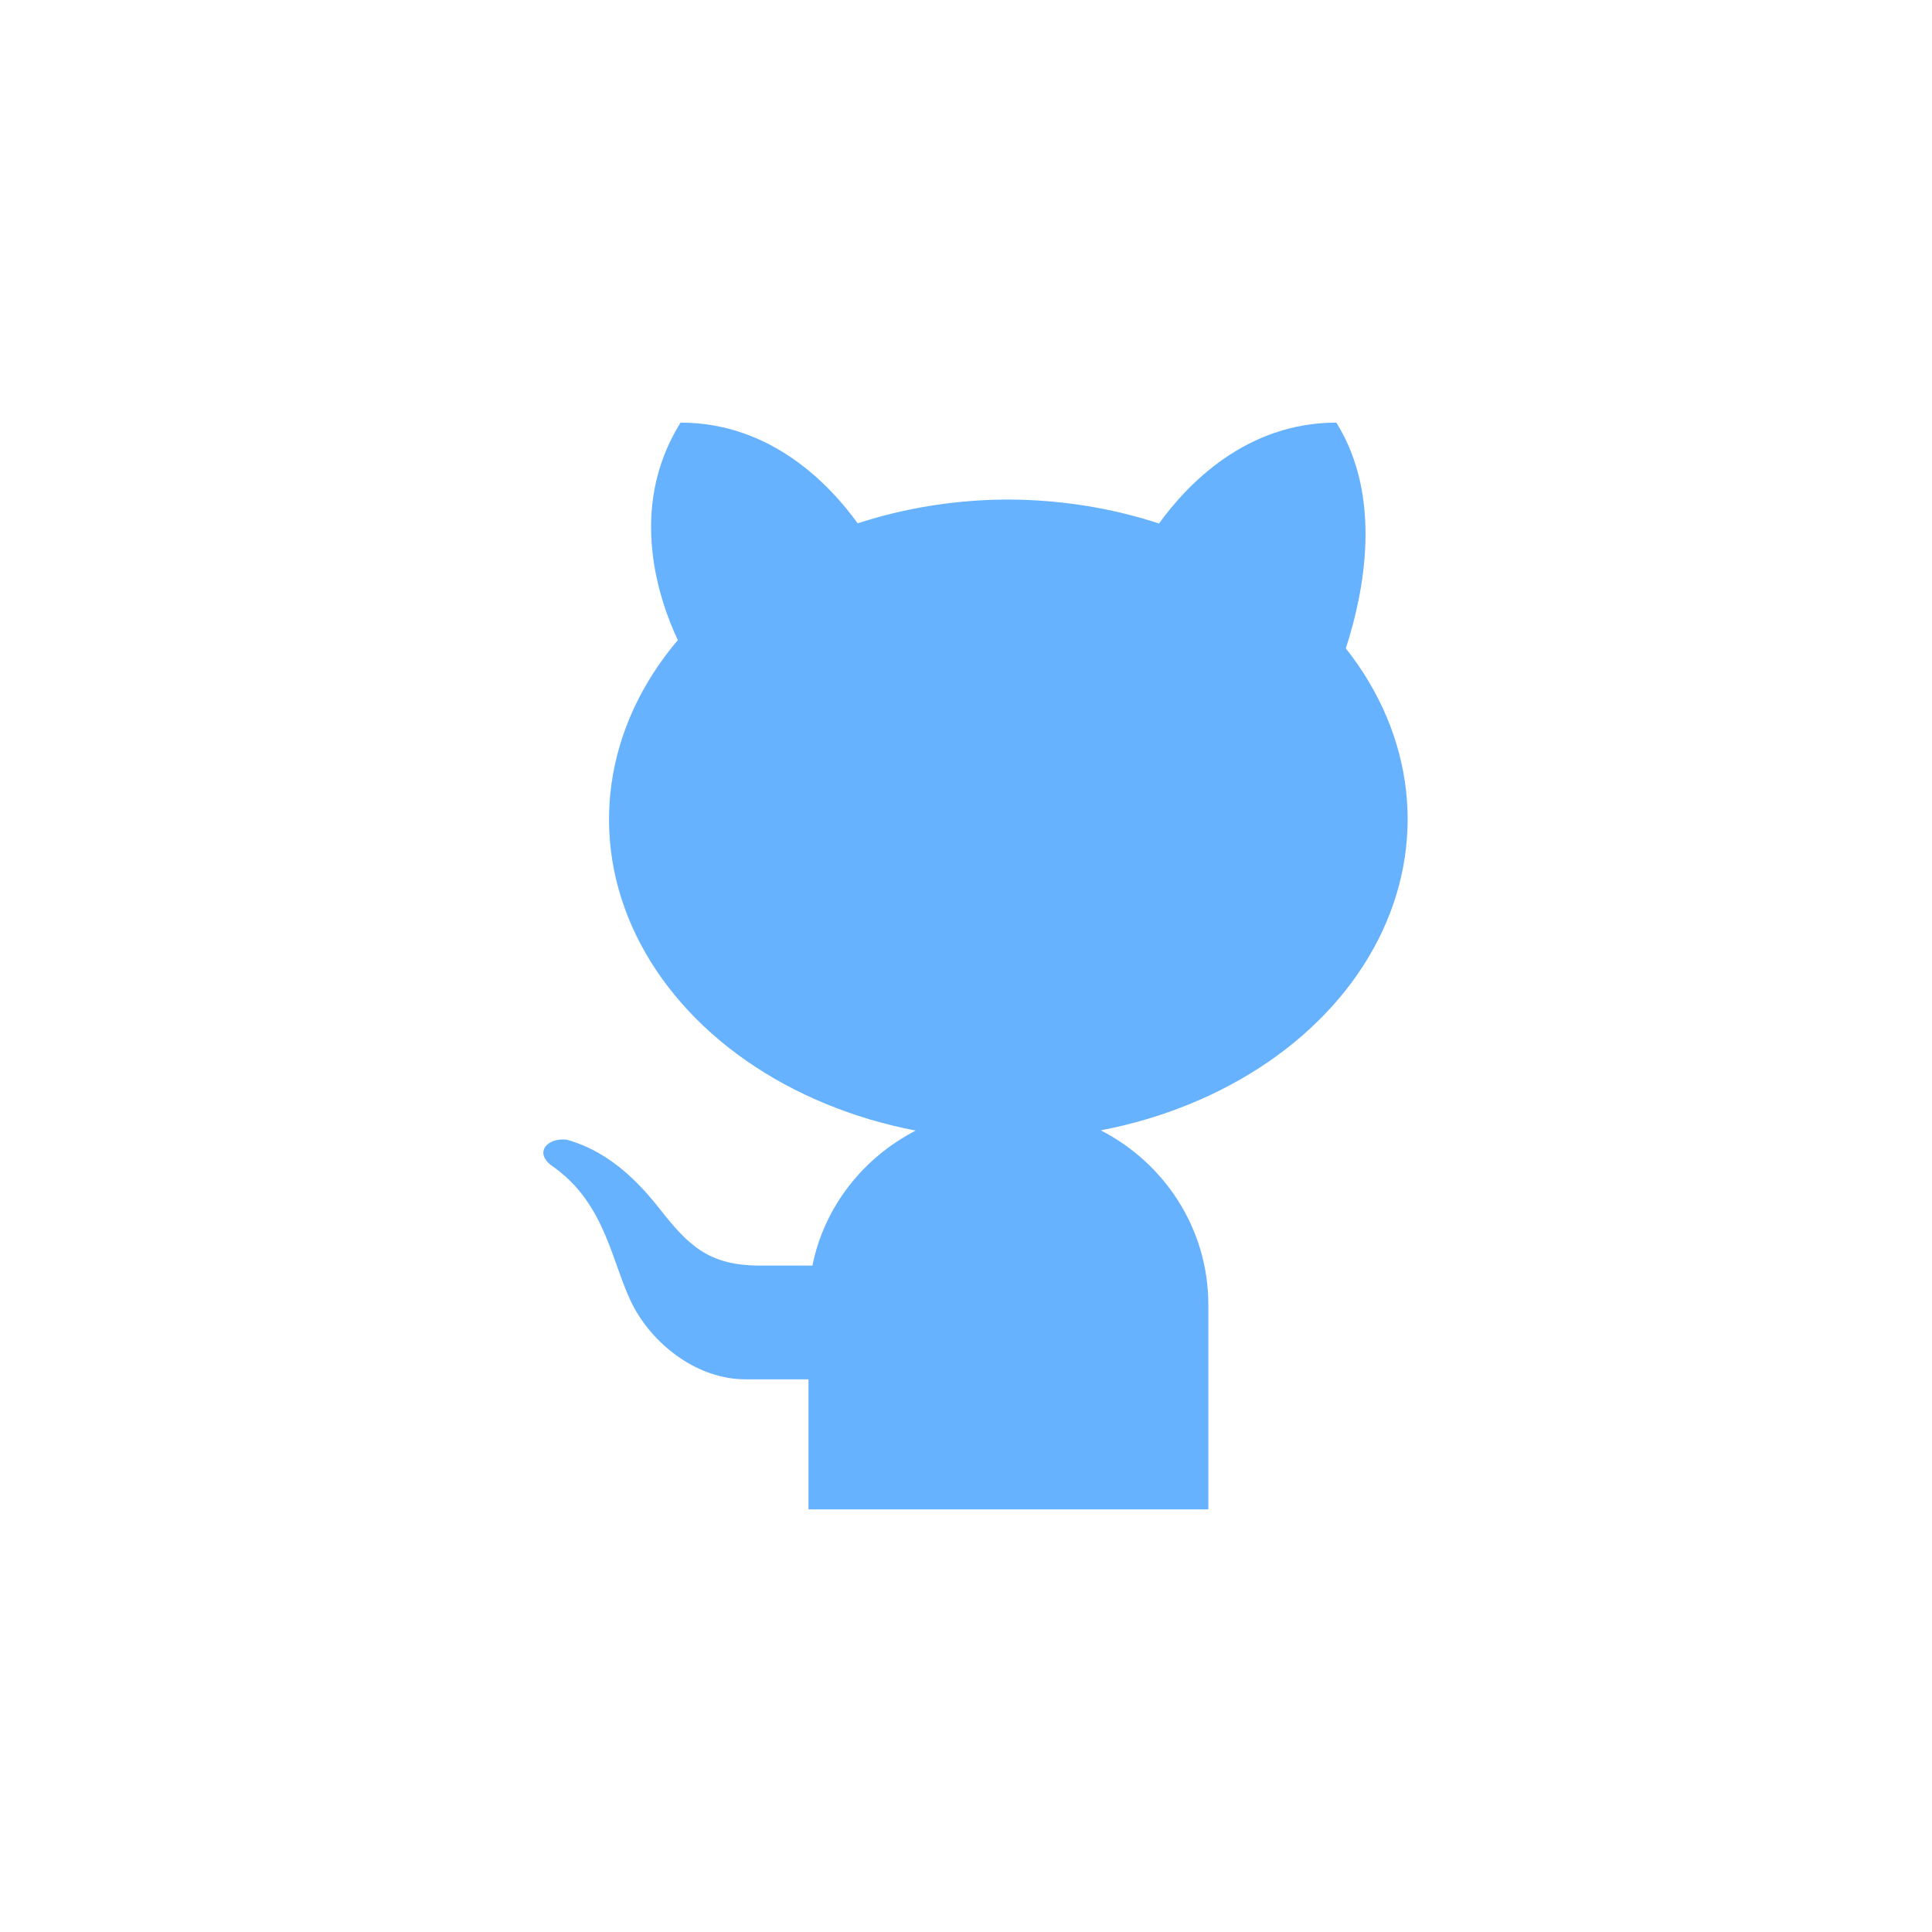 <svg width="32" height="32" viewBox="0 0 32 32" fill="none" xmlns="http://www.w3.org/2000/svg"><path d="M20.014 21.612V25H13.391V22.846H12.351C11.556 22.846 10.853 22.29 10.51 21.673C10.133 20.987 10.068 19.94 9.128 19.3C8.85 19.085 9.065 18.842 9.384 18.876C9.977 19.04 10.469 19.436 10.928 20.025C11.392 20.613 11.726 20.962 12.585 20.962H13.456C13.654 19.981 14.302 19.172 15.167 18.726C14.126 18.526 13.16 18.127 12.354 17.564C11.547 17 10.923 16.288 10.536 15.49C10.148 14.691 10.009 13.829 10.129 12.978C10.249 12.126 10.626 11.311 11.227 10.602C10.93 9.973 10.377 8.432 11.272 7C12.772 7 13.742 8.026 14.206 8.668C14.999 8.409 15.847 8.275 16.703 8.274C17.558 8.277 18.405 8.411 19.197 8.671C19.66 8.031 20.63 7 22.134 7C22.913 8.248 22.585 9.834 22.291 10.739C22.854 11.451 23.196 12.261 23.289 13.1C23.382 13.939 23.224 14.784 22.827 15.565C22.43 16.346 21.806 17.039 21.007 17.588C20.207 18.137 19.256 18.526 18.232 18.722C19.285 19.262 20.014 20.347 20.014 21.612Z" fill="#66b2ff"/></svg>